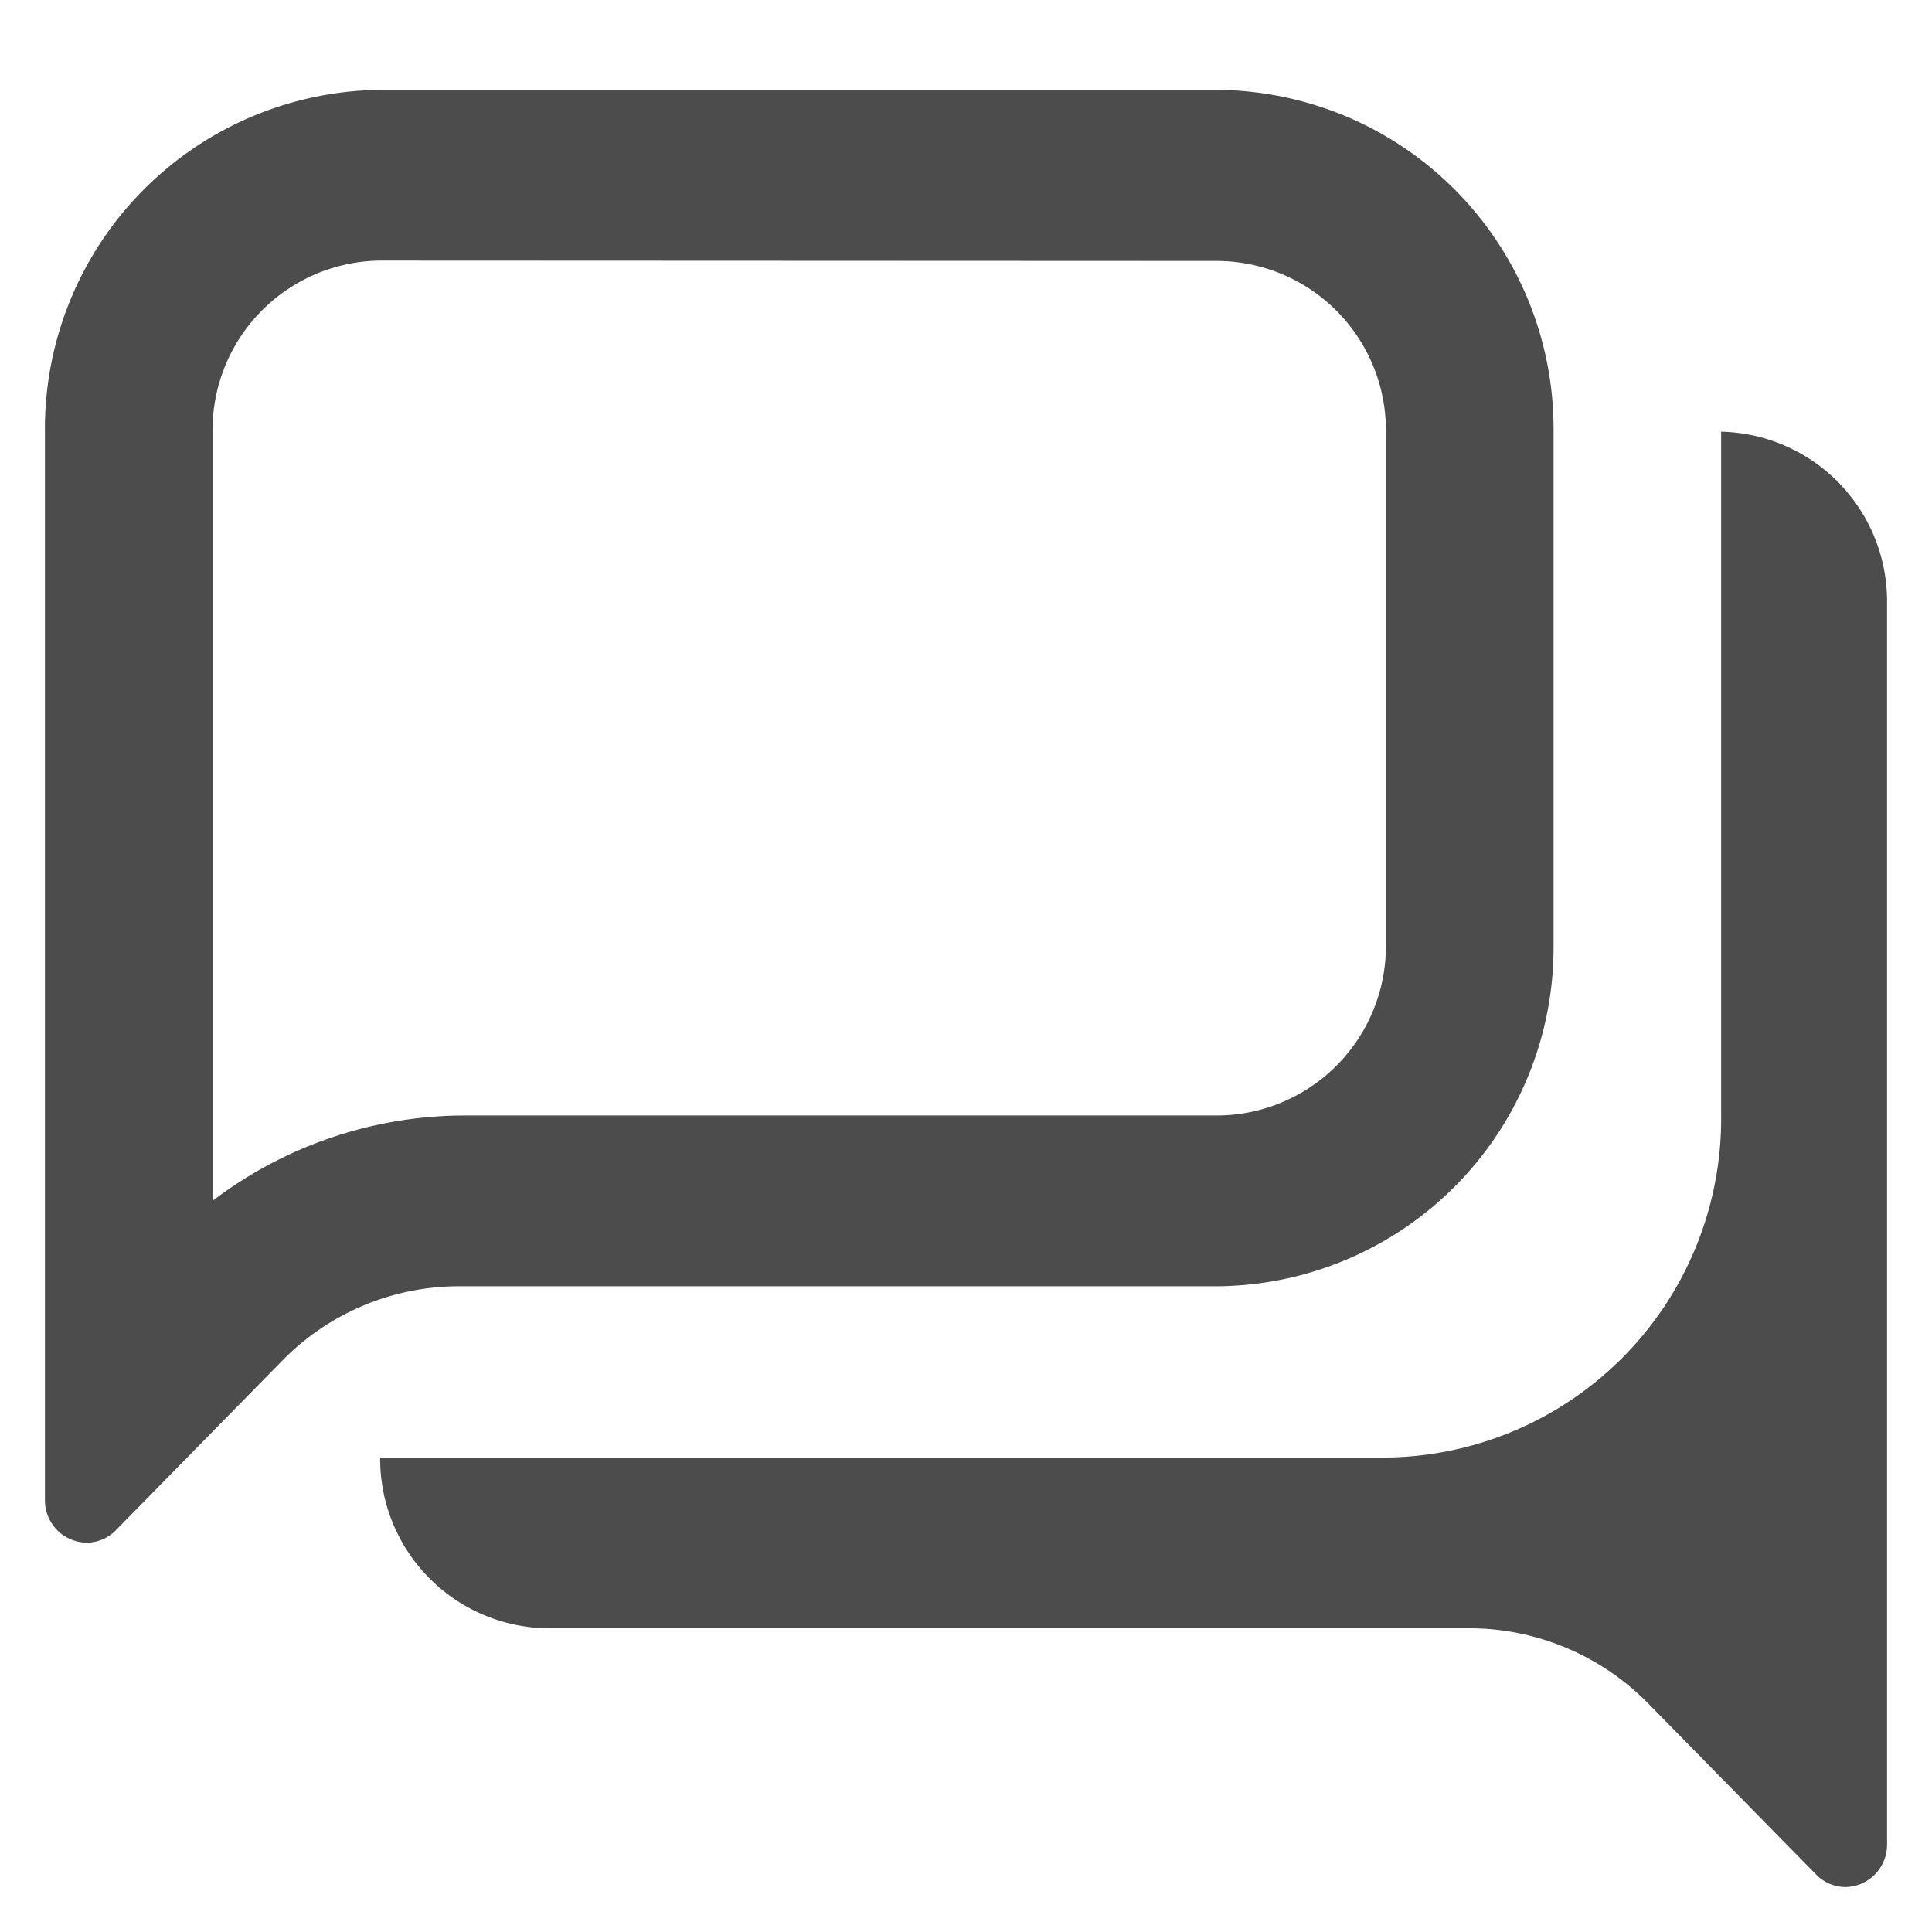 <svg xmlns="http://www.w3.org/2000/svg" xmlns:xlink="http://www.w3.org/1999/xlink" width="43" height="43" viewBox="0 0 43 43">
  <defs>
    <clipPath id="clip-path">
      <rect width="43" height="43" fill="none"/>
    </clipPath>
  </defs>
  <g id="ico_24_communication_chat_outlined" data-name="ico / 24 / communication / chat_outlined" opacity="0.7" clip-path="url(#clip-path)">
    <rect id="Bounding_box" data-name="Bounding box" width="43" height="43" transform="translate(0)" fill="rgba(255,255,255,0)"/>
    <path id="Icon_color" data-name="Icon color" d="M40.067,40a.914.914,0,0,1-.652-.285l-3.73-3.8a5.584,5.584,0,0,0-3.961-1.675H11.193a3.773,3.773,0,0,1-3.732-3.8H29.846a7.544,7.544,0,0,0,7.461-7.608V7.608A3.778,3.778,0,0,1,41,11.412V39.05A.942.942,0,0,1,40.067,40ZM.933,32.335A.943.943,0,0,1,0,31.384V7.608A7.544,7.544,0,0,1,7.461,0H26.116a7.544,7.544,0,0,1,7.461,7.608V19.02a7.544,7.544,0,0,1-7.461,7.608H9.22a5.505,5.505,0,0,0-3.9,1.618L1.585,32.051A.92.92,0,0,1,.933,32.335ZM7.461,3.8a3.772,3.772,0,0,0-3.73,3.8V24.727a9.278,9.278,0,0,1,5.6-1.9H26.116a3.772,3.772,0,0,0,3.73-3.8V7.608a3.772,3.772,0,0,0-3.73-3.8Z" transform="translate(1 2)"/>
  </g>
</svg>
